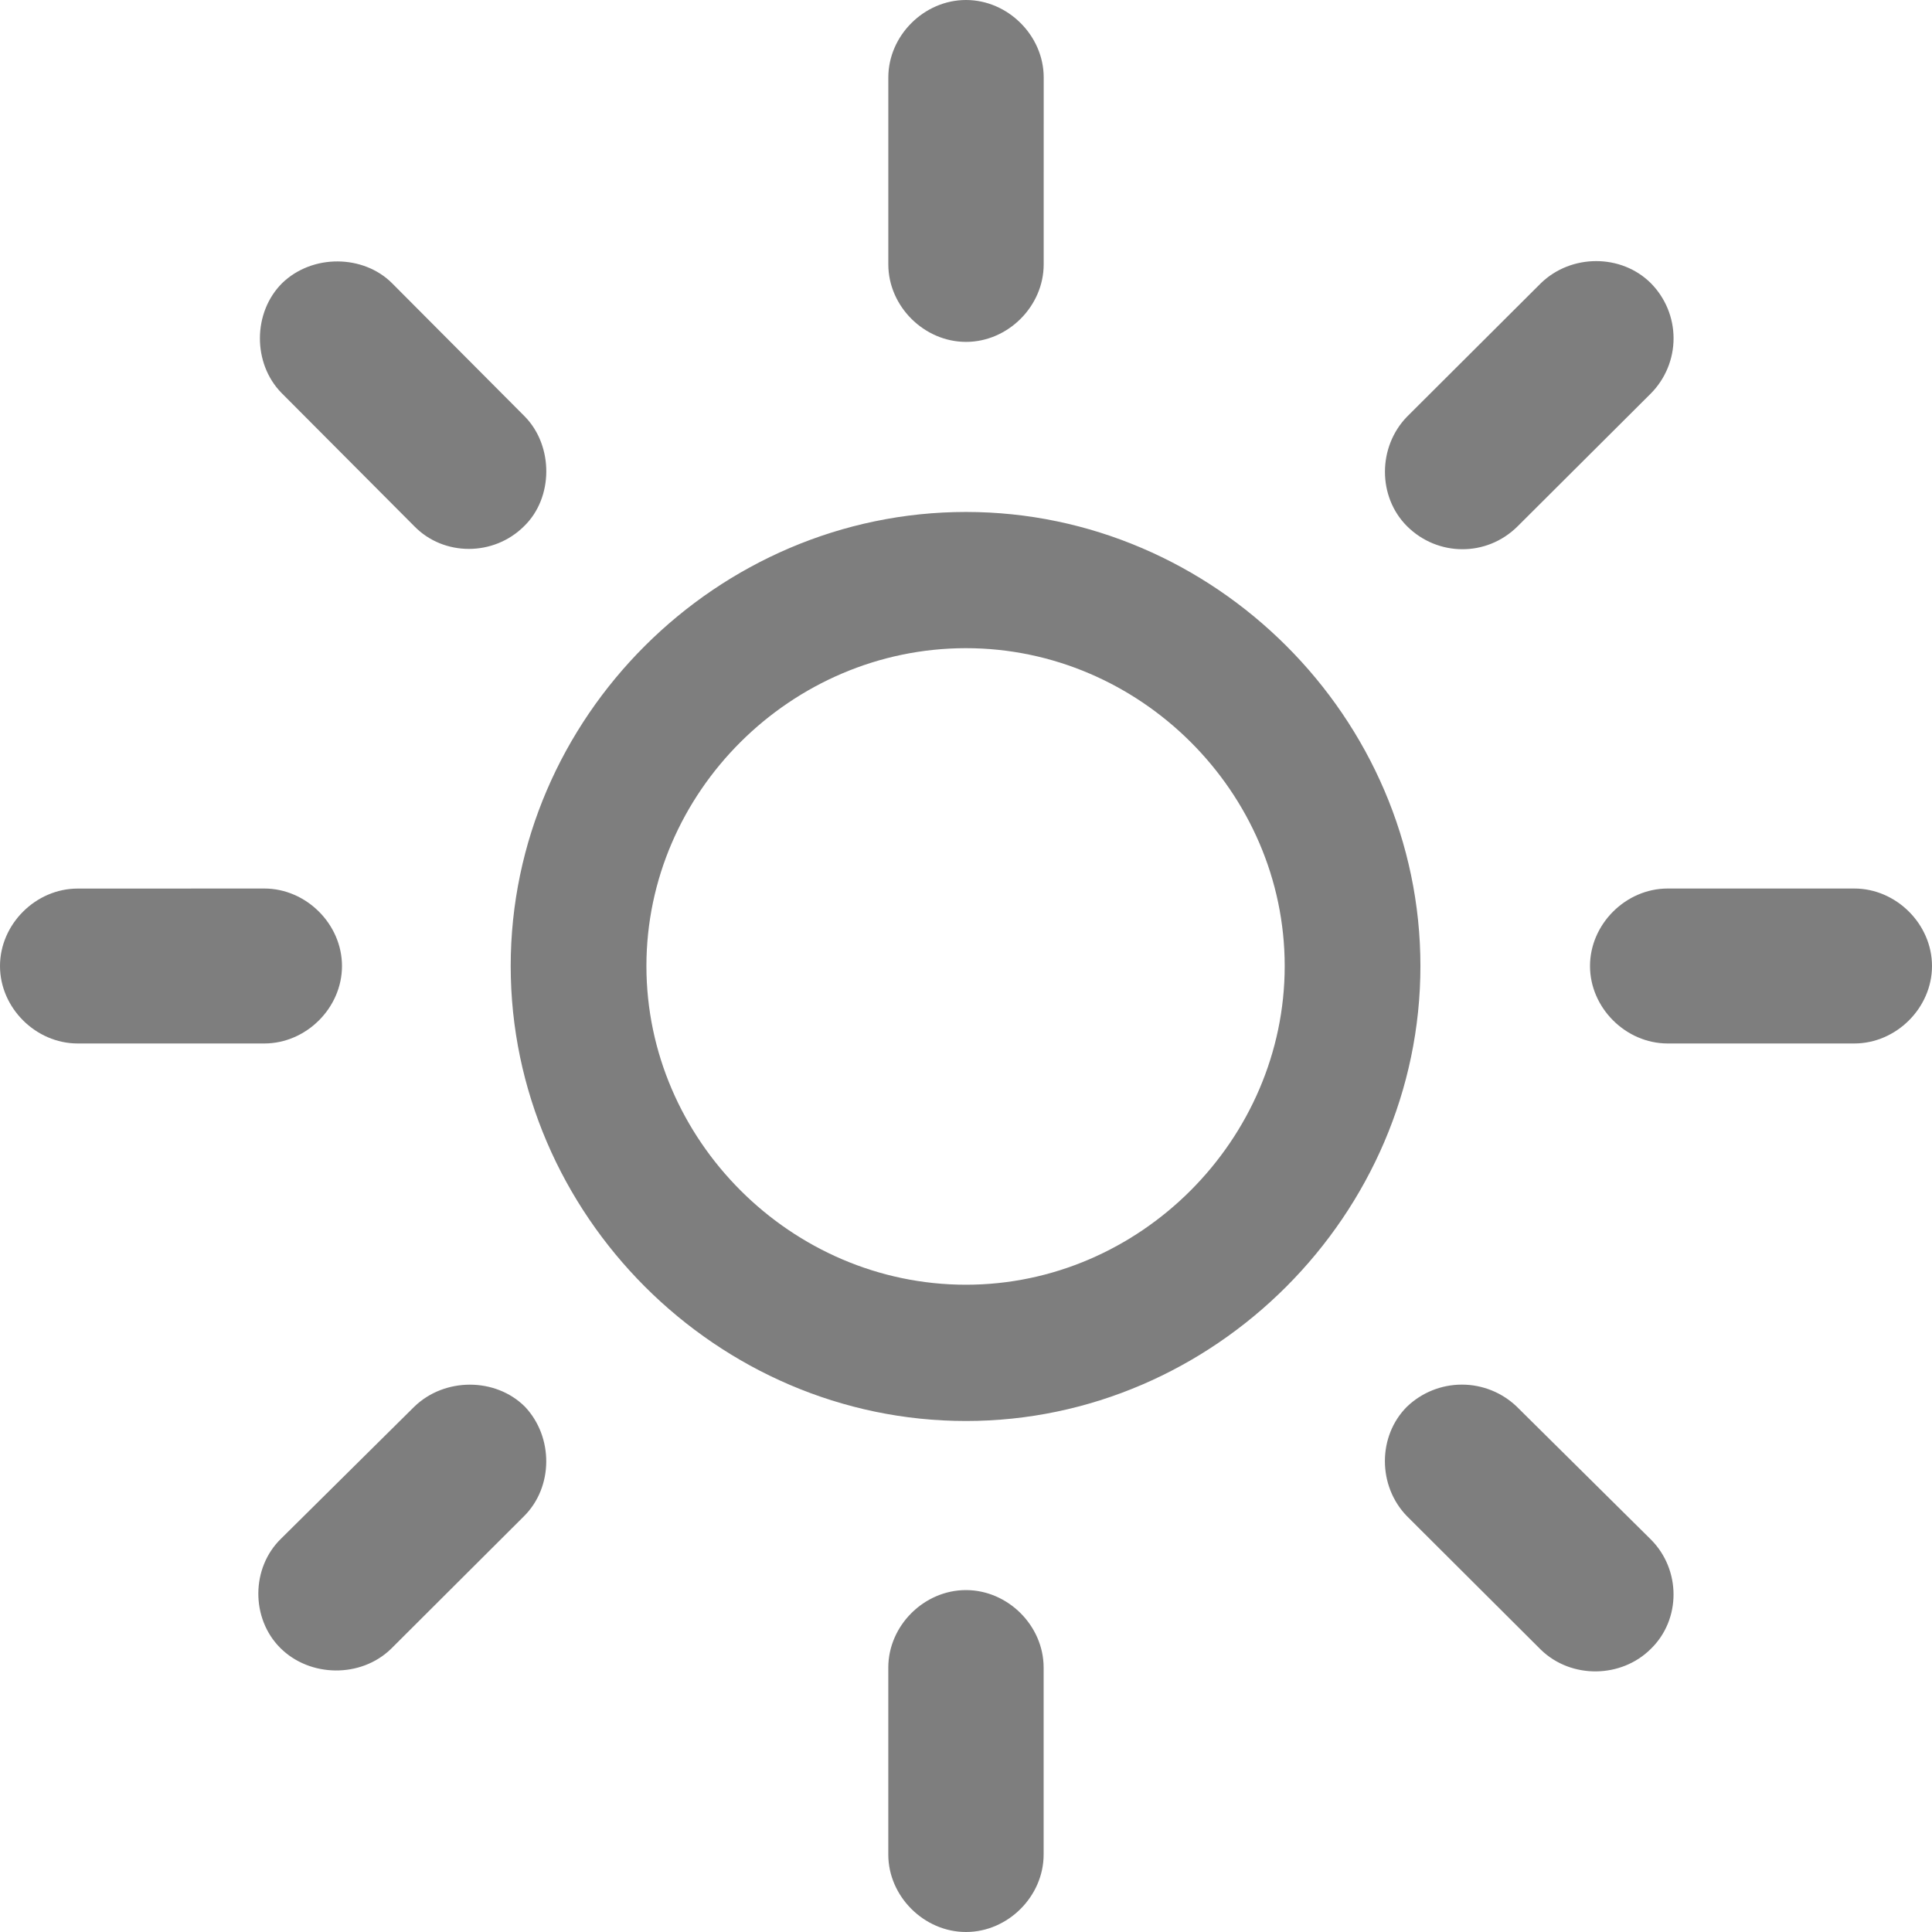 <svg width="77" height="77" viewBox="0 0 77 77" fill="none" xmlns="http://www.w3.org/2000/svg">
<path d="M41.597 3.089C41.597 1.42 40.173 0 38.5 0C36.827 0 35.404 1.42 35.404 3.089V10.537C35.404 12.206 36.828 13.626 38.502 13.626C40.172 13.626 41.596 12.206 41.596 10.537L41.597 3.089ZM56.077 16.607C54.904 17.814 54.904 19.802 56.077 20.972C57.287 22.178 59.244 22.213 60.489 20.972L65.792 15.685C66.373 15.1 66.7 14.309 66.7 13.484C66.7 12.66 66.373 11.869 65.792 11.284C64.617 10.114 62.625 10.114 61.415 11.284L56.077 16.607ZM16.511 20.972C17.685 22.178 19.678 22.178 20.887 20.972C22.062 19.836 22.062 17.777 20.923 16.607L15.622 11.284C14.483 10.148 12.455 10.114 11.245 11.284C10.07 12.456 10.07 14.478 11.208 15.649L16.511 20.972ZM38.5 20.404C28.573 20.404 20.354 28.601 20.354 38.501C20.354 48.401 28.571 56.634 38.5 56.634C48.392 56.634 56.611 48.401 56.611 38.501C56.611 28.601 48.392 20.404 38.5 20.404ZM38.5 25.833C45.438 25.833 51.202 31.582 51.202 38.501C51.202 45.42 45.438 51.203 38.5 51.203C31.526 51.203 25.763 45.42 25.763 38.501C25.763 31.582 31.526 25.833 38.5 25.833ZM73.903 41.588C75.576 41.588 77 40.169 77 38.501C77 36.832 75.576 35.412 73.903 35.412H66.467C64.794 35.412 63.37 36.832 63.37 38.501C63.37 40.169 64.794 41.588 66.467 41.588H73.903ZM3.097 35.414C1.424 35.414 0 36.832 0 38.501C0 40.169 1.424 41.588 3.097 41.588H10.533C12.206 41.588 13.63 40.169 13.63 38.501C13.63 36.832 12.206 35.412 10.533 35.412L3.097 35.414ZM60.452 56.063C59.864 55.499 59.08 55.184 58.264 55.184C57.448 55.184 56.664 55.499 56.075 56.063C54.902 57.235 54.902 59.223 56.075 60.428L61.415 65.753C62.625 66.923 64.618 66.888 65.792 65.718C67.001 64.546 67.001 62.56 65.792 61.353L60.452 56.063ZM11.208 61.317C9.998 62.487 9.998 64.51 11.172 65.68C12.347 66.852 14.375 66.887 15.584 65.716L20.885 60.428C22.06 59.258 22.06 57.27 20.922 56.065C19.746 54.893 17.718 54.893 16.51 56.065L11.208 61.317ZM41.594 66.461C41.594 64.793 40.172 63.373 38.498 63.373C36.825 63.373 35.403 64.793 35.403 66.461V73.913C35.403 75.58 36.827 77 38.5 77C40.17 77 41.594 75.58 41.594 73.912V66.461Z" fill="#7E7E7E"/>
</svg>
